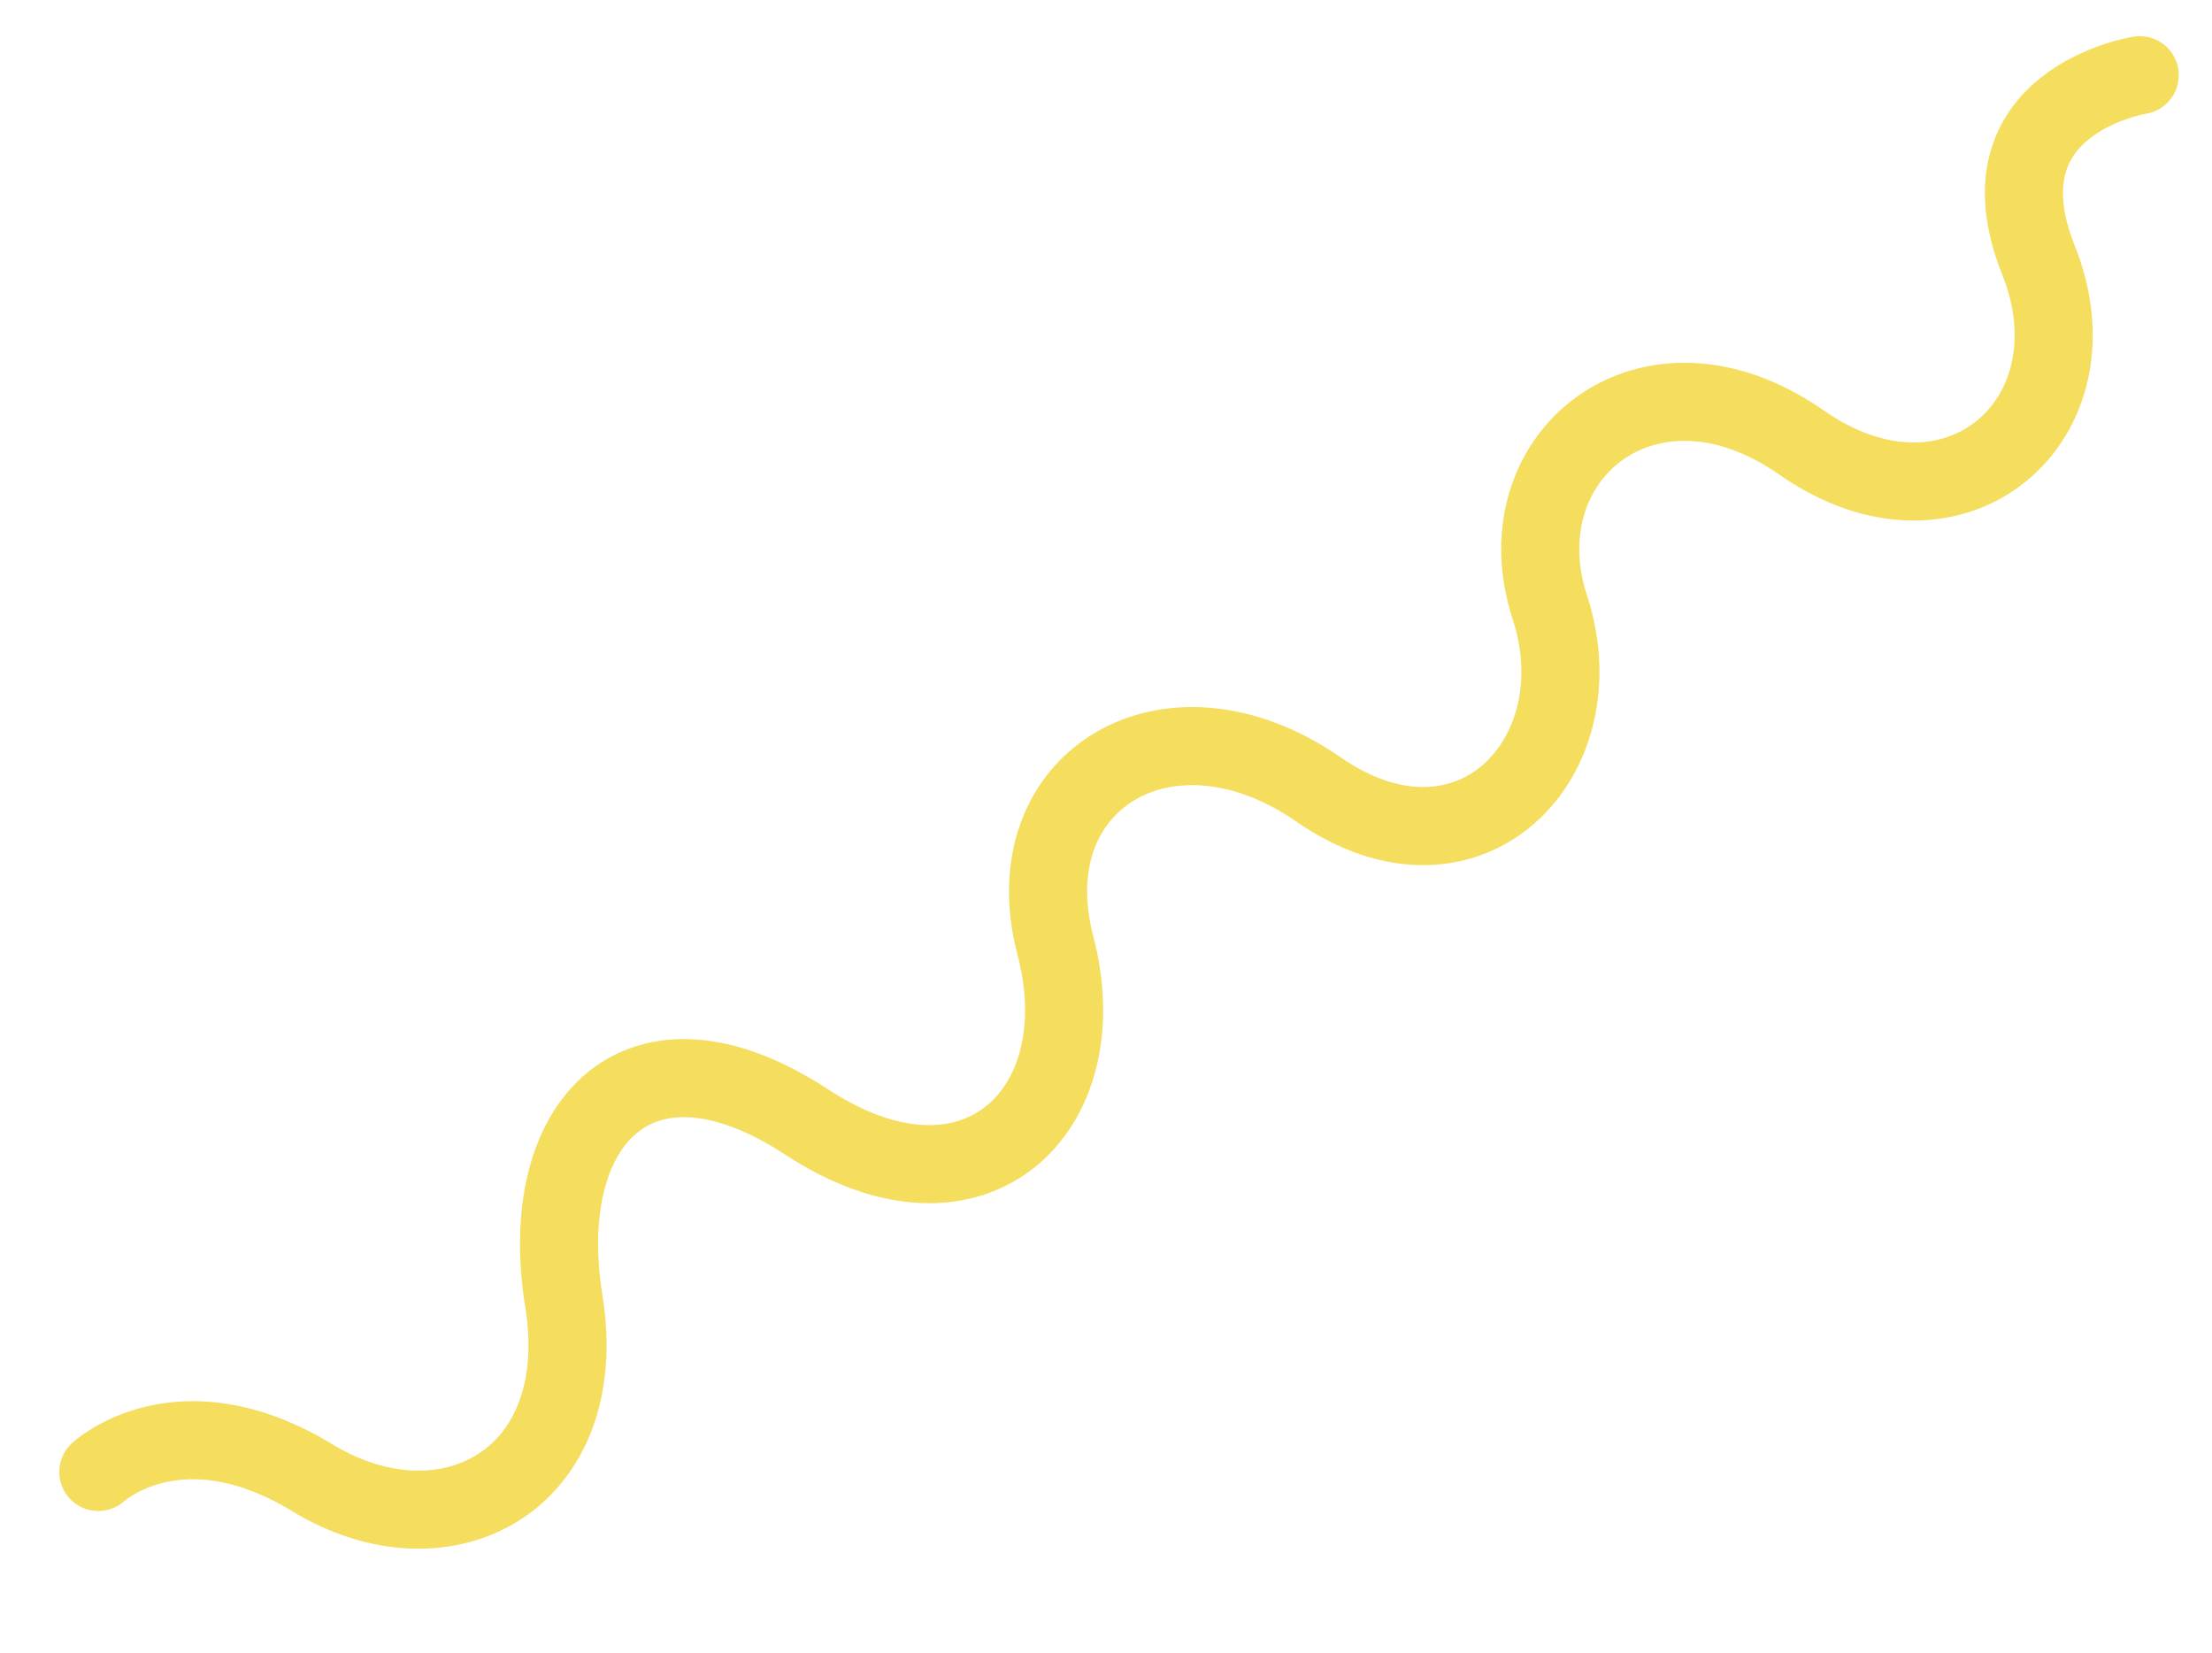 <?xml version="1.0" encoding="utf-8"?>
<!-- Generator: Adobe Illustrator 16.0.0, SVG Export Plug-In . SVG Version: 6.00 Build 0)  -->
<!DOCTYPE svg PUBLIC "-//W3C//DTD SVG 1.1//EN" "http://www.w3.org/Graphics/SVG/1.1/DTD/svg11.dtd">
<svg version="1.1" id="Layer_1" xmlns="http://www.w3.org/2000/svg" xmlns:xlink="http://www.w3.org/1999/xlink" x="0px" y="0px"
	 width="255px" height="190.5px" viewBox="0 0 255 190.5" enable-background="new 0 0 255 190.5" xml:space="preserve">
<path fill="none" stroke="#F5DD5D" stroke-width="9" stroke-linecap="round" stroke-linejoin="round" stroke-miterlimit="10" d="
	M11.334,169.668c0,0,9.333-8.666,24.667,0.666c15.333,9.334,32.333,0.332,29-20.334s8.667-33.331,28-20.666
	c19.333,12.666,33.667-1.332,28.667-20.333c-5-19,13-30,30.333-18s32.333-3.667,26.667-21s11.333-31.333,29-19
	s34.668-2.667,27.334-21s11.666-21.333,11.666-21.333"/>
</svg>
